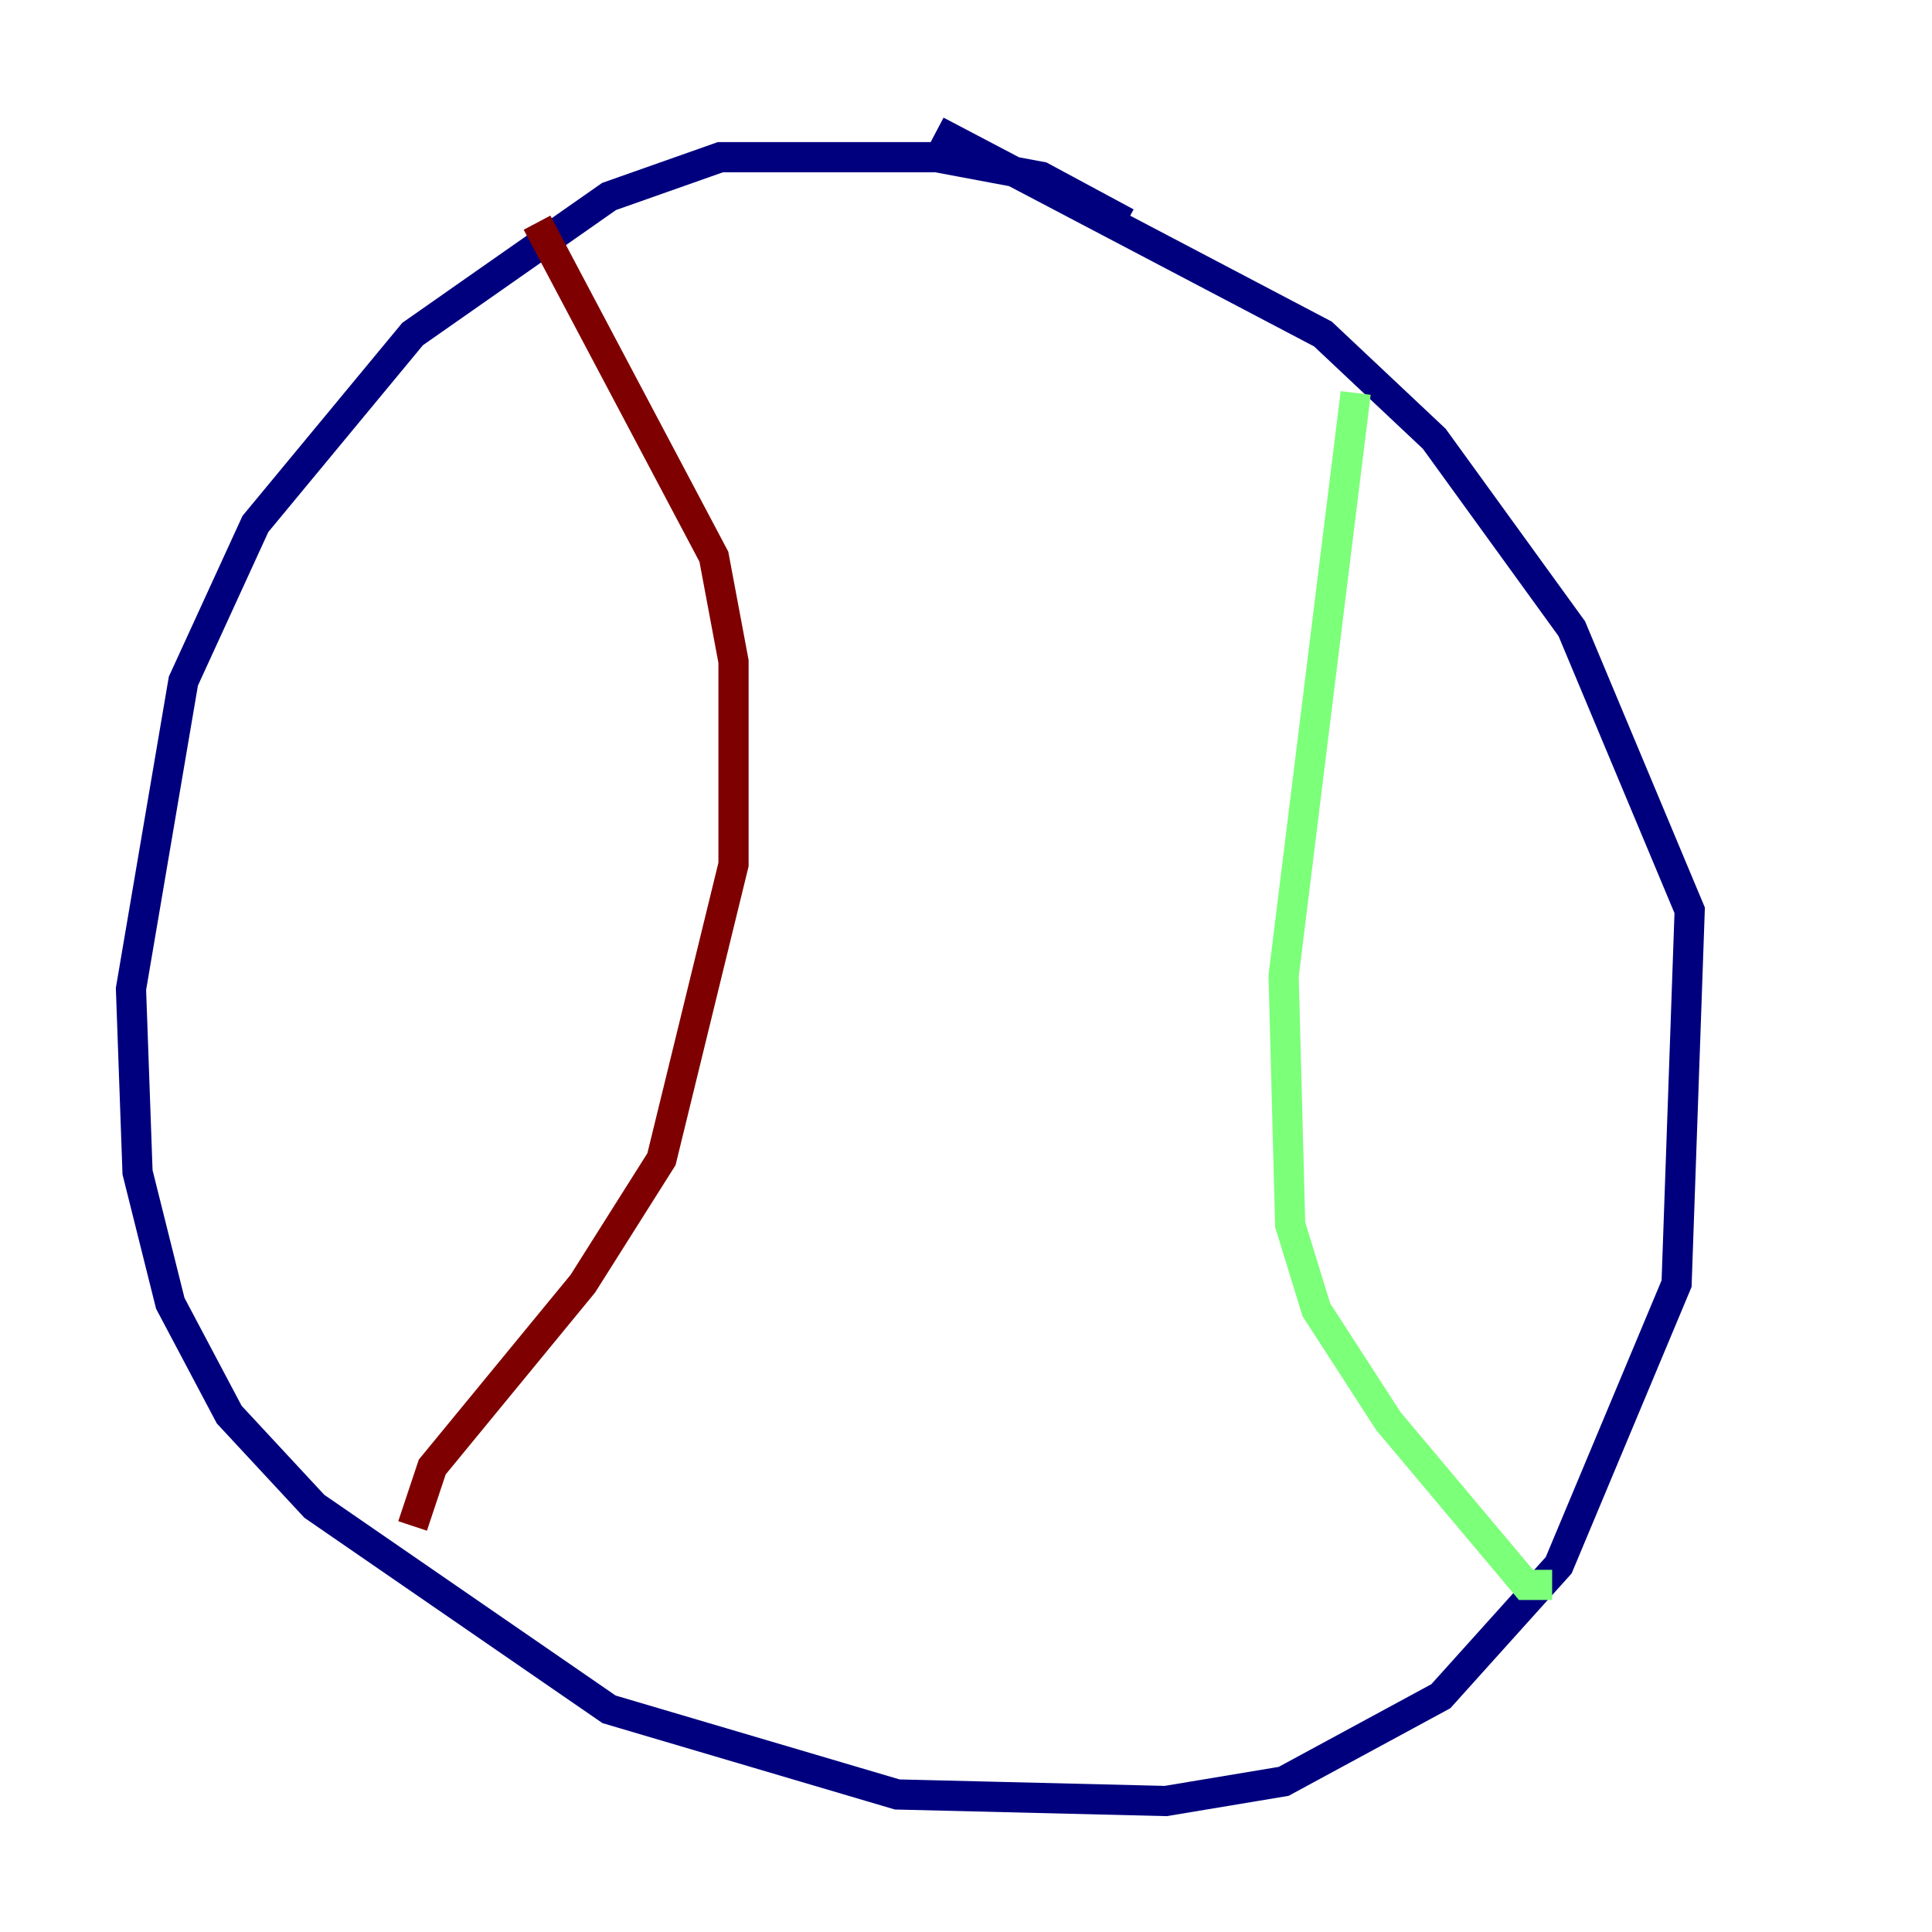 <?xml version="1.0" encoding="utf-8" ?>
<svg baseProfile="tiny" height="128" version="1.2" viewBox="0,0,128,128" width="128" xmlns="http://www.w3.org/2000/svg" xmlns:ev="http://www.w3.org/2001/xml-events" xmlns:xlink="http://www.w3.org/1999/xlink"><defs /><polyline fill="none" points="74.63,14.752 68.99,11.715 62.047,10.414 47.729,10.414 40.352,13.017 27.336,22.129 16.922,34.712 12.149,45.125 8.678,65.519 9.112,77.668 11.281,86.346 15.186,93.722 20.827,99.797 40.352,113.248 59.444,118.888 77.234,119.322 85.044,118.02 95.458,112.38 103.268,103.702 111.078,85.044 111.946,60.312 104.136,41.654 95.024,29.071 87.647,22.129 62.047,8.678" stroke="#00007f" stroke-width="2" /><polyline fill="none" points="89.817,26.034 85.044,64.651 85.478,81.139 87.214,86.78 91.986,94.156 101.098,105.003 102.834,105.003" stroke="#7cff79" stroke-width="2" /><polyline fill="none" points="35.58,14.752 47.295,36.881 48.597,43.824 48.597,57.275 43.824,76.8 38.617,85.044 28.637,97.193 27.336,101.098" stroke="#7f0000" stroke-width="2" /></svg>